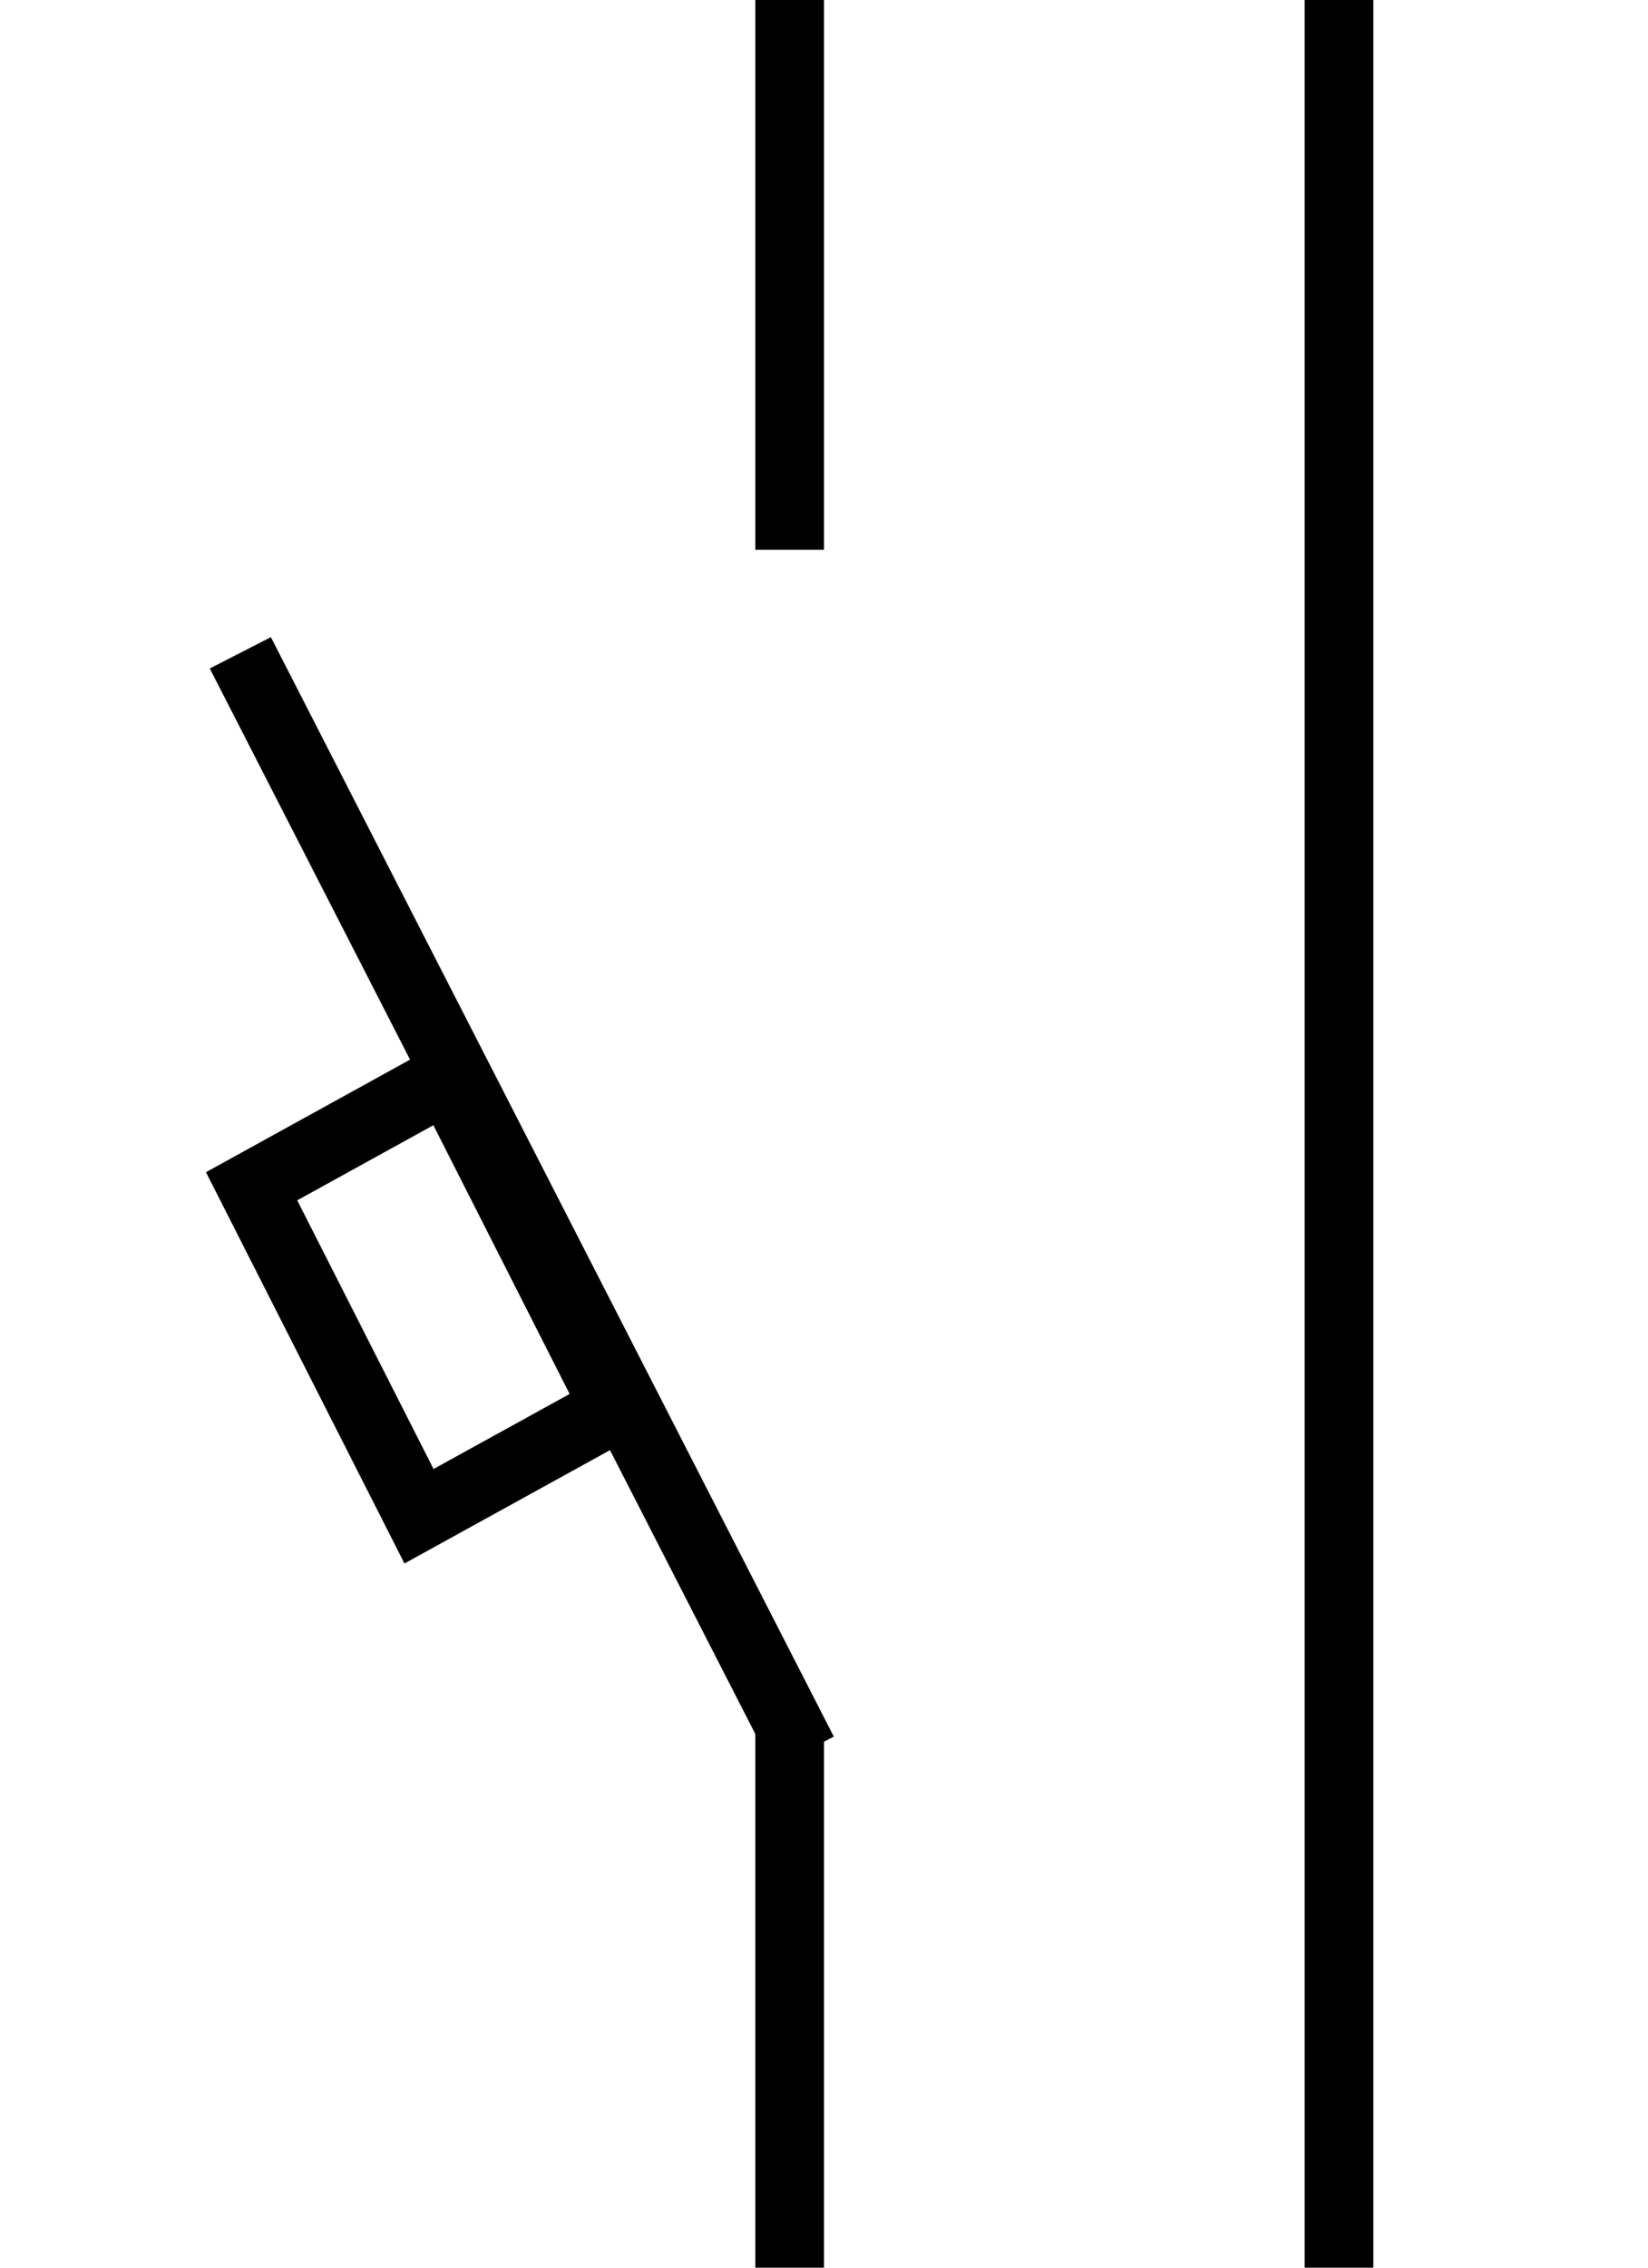 <svg width="24" height="33" viewBox="0 0 24 33" fill="none" xmlns="http://www.w3.org/2000/svg">
<g clip-path="url(#clip0_11_771)">
<path d="M11.5 25L11.5 29L11.5 33" stroke="black"/>
<path d="M11.5 0L11.5 8" stroke="black"/>
<path d="M3.664 17.263L6.523 15.687L8.96 20.49L6.102 22.065L3.664 17.263Z" stroke="black"/>
<path d="M19.5 33L19.5 -1.90735e-05" stroke="black"/>
<path d="M11.698 25.5L3.5 9.5" stroke="black"/>
</g>
<defs>
<clipPath id="clip0_11_771">
<rect width="24" height="33" fill="white"/>
</clipPath>
</defs>
</svg>

